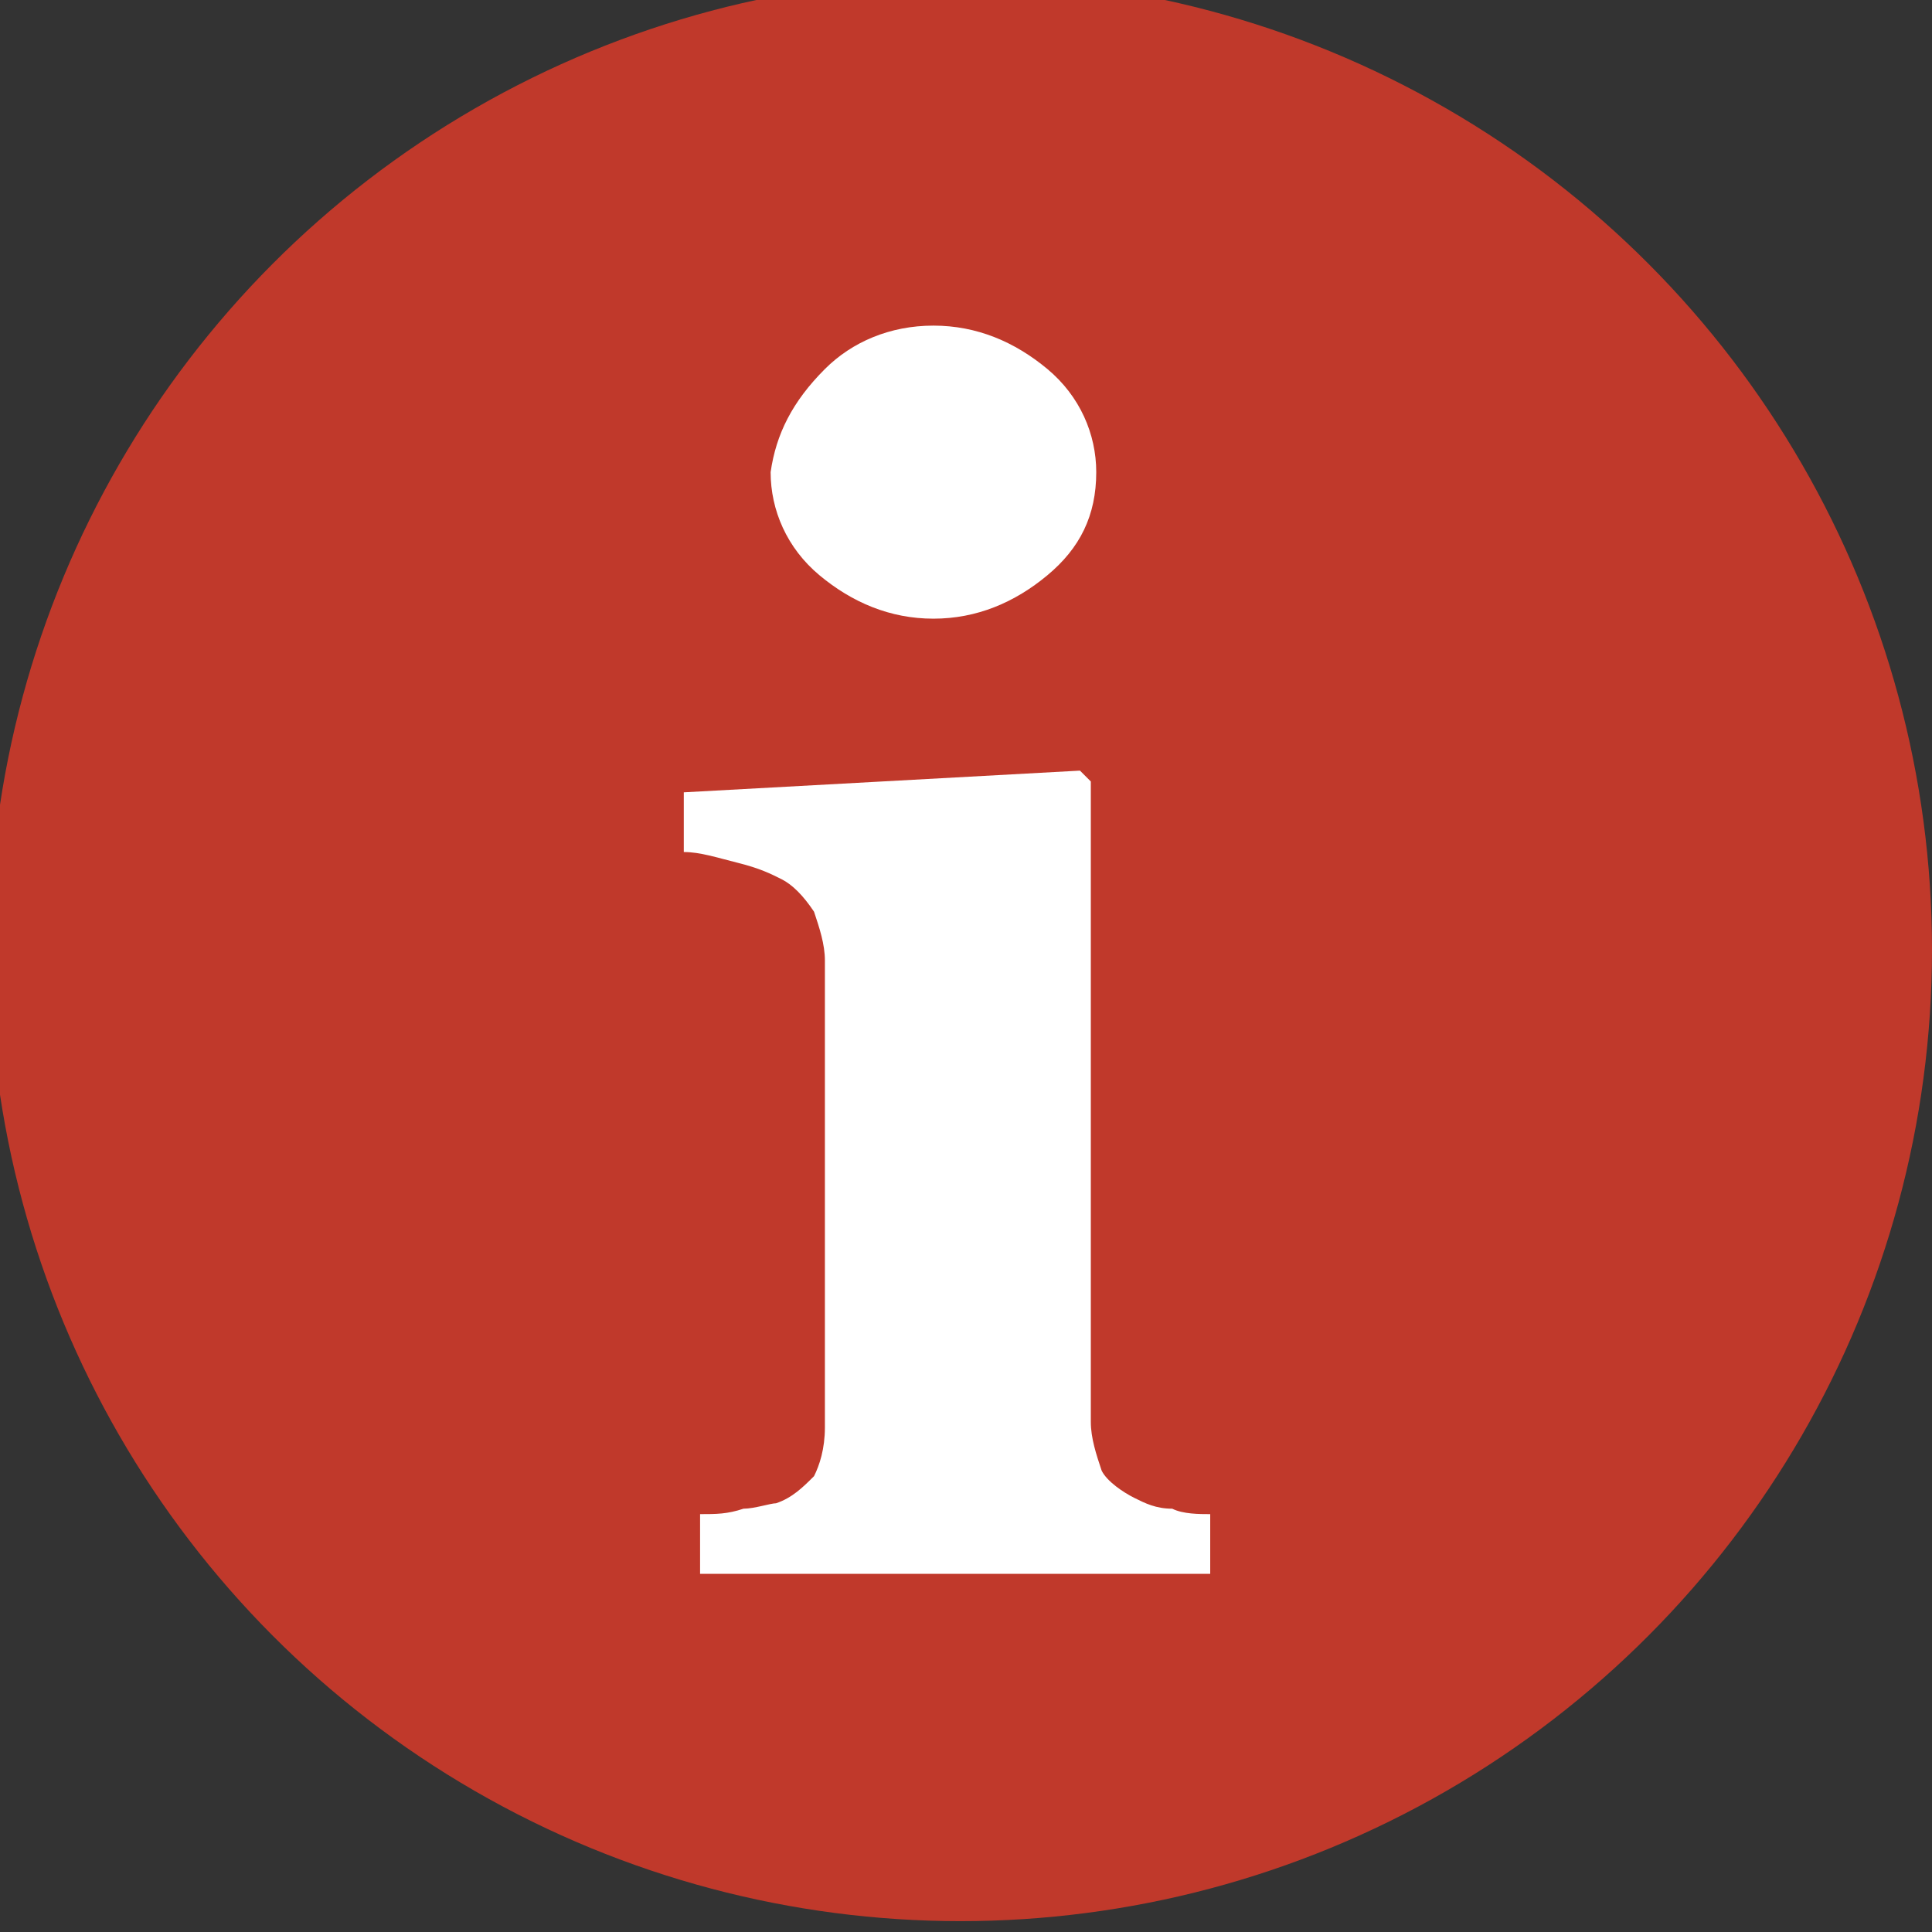 <?xml version="1.0" encoding="utf-8"?>
<!-- Generator: Adobe Illustrator 19.1.0, SVG Export Plug-In . SVG Version: 6.00 Build 0)  -->
<svg version="1.1" id="Layer_1" xmlns="http://www.w3.org/2000/svg" xmlns:xlink="http://www.w3.org/1999/xlink" x="0px" y="0px"
	 viewBox="0 0 35.6 35.6" style="enable-background:new 0 0 35.6 35.6;" xml:space="preserve">
<rect x="0" y="0" width="35.6" height="35.6" fill="#333333" stroke="none"/>
<style type="text/css">
	.st0{fill:#C0392B;}
	.st1{fill:#FFFFFF;}
</style>
<circle class="st0" cx="17.7" cy="17.5" r="17.9"/>
<g>
	<path class="st1" d="M15.2,6.8C15.7,6.3,16.4,6,17.2,6c0.8,0,1.5,0.3,2.1,0.8c0.6,0.5,0.9,1.2,0.9,1.9c0,0.8-0.3,1.4-0.9,1.9
		c-0.6,0.5-1.3,0.8-2.1,0.8c-0.8,0-1.5-0.3-2.1-0.8c-0.6-0.5-0.9-1.2-0.9-1.9C14.3,8,14.6,7.4,15.2,6.8z"/>
	<path class="st1" d="M22.3,29h-9.4v-1.1c0.3,0,0.5,0,0.8-0.1c0.2,0,0.5-0.1,0.6-0.1c0.3-0.1,0.5-0.3,0.7-0.5
		c0.1-0.2,0.2-0.5,0.2-0.9v-8.6c0-0.3-0.1-0.6-0.2-0.9c-0.2-0.3-0.4-0.5-0.6-0.6c-0.2-0.1-0.4-0.2-0.8-0.3c-0.4-0.1-0.7-0.2-1-0.2
		v-1.1l7.3-0.4l0.2,0.2v11.8c0,0.3,0.1,0.6,0.2,0.9c0.1,0.2,0.4,0.4,0.6,0.5c0.2,0.1,0.4,0.2,0.7,0.2c0.2,0.1,0.5,0.1,0.7,0.1
		L22.3,29L22.3,29L22.3,29z"/>
</g>
</svg>
